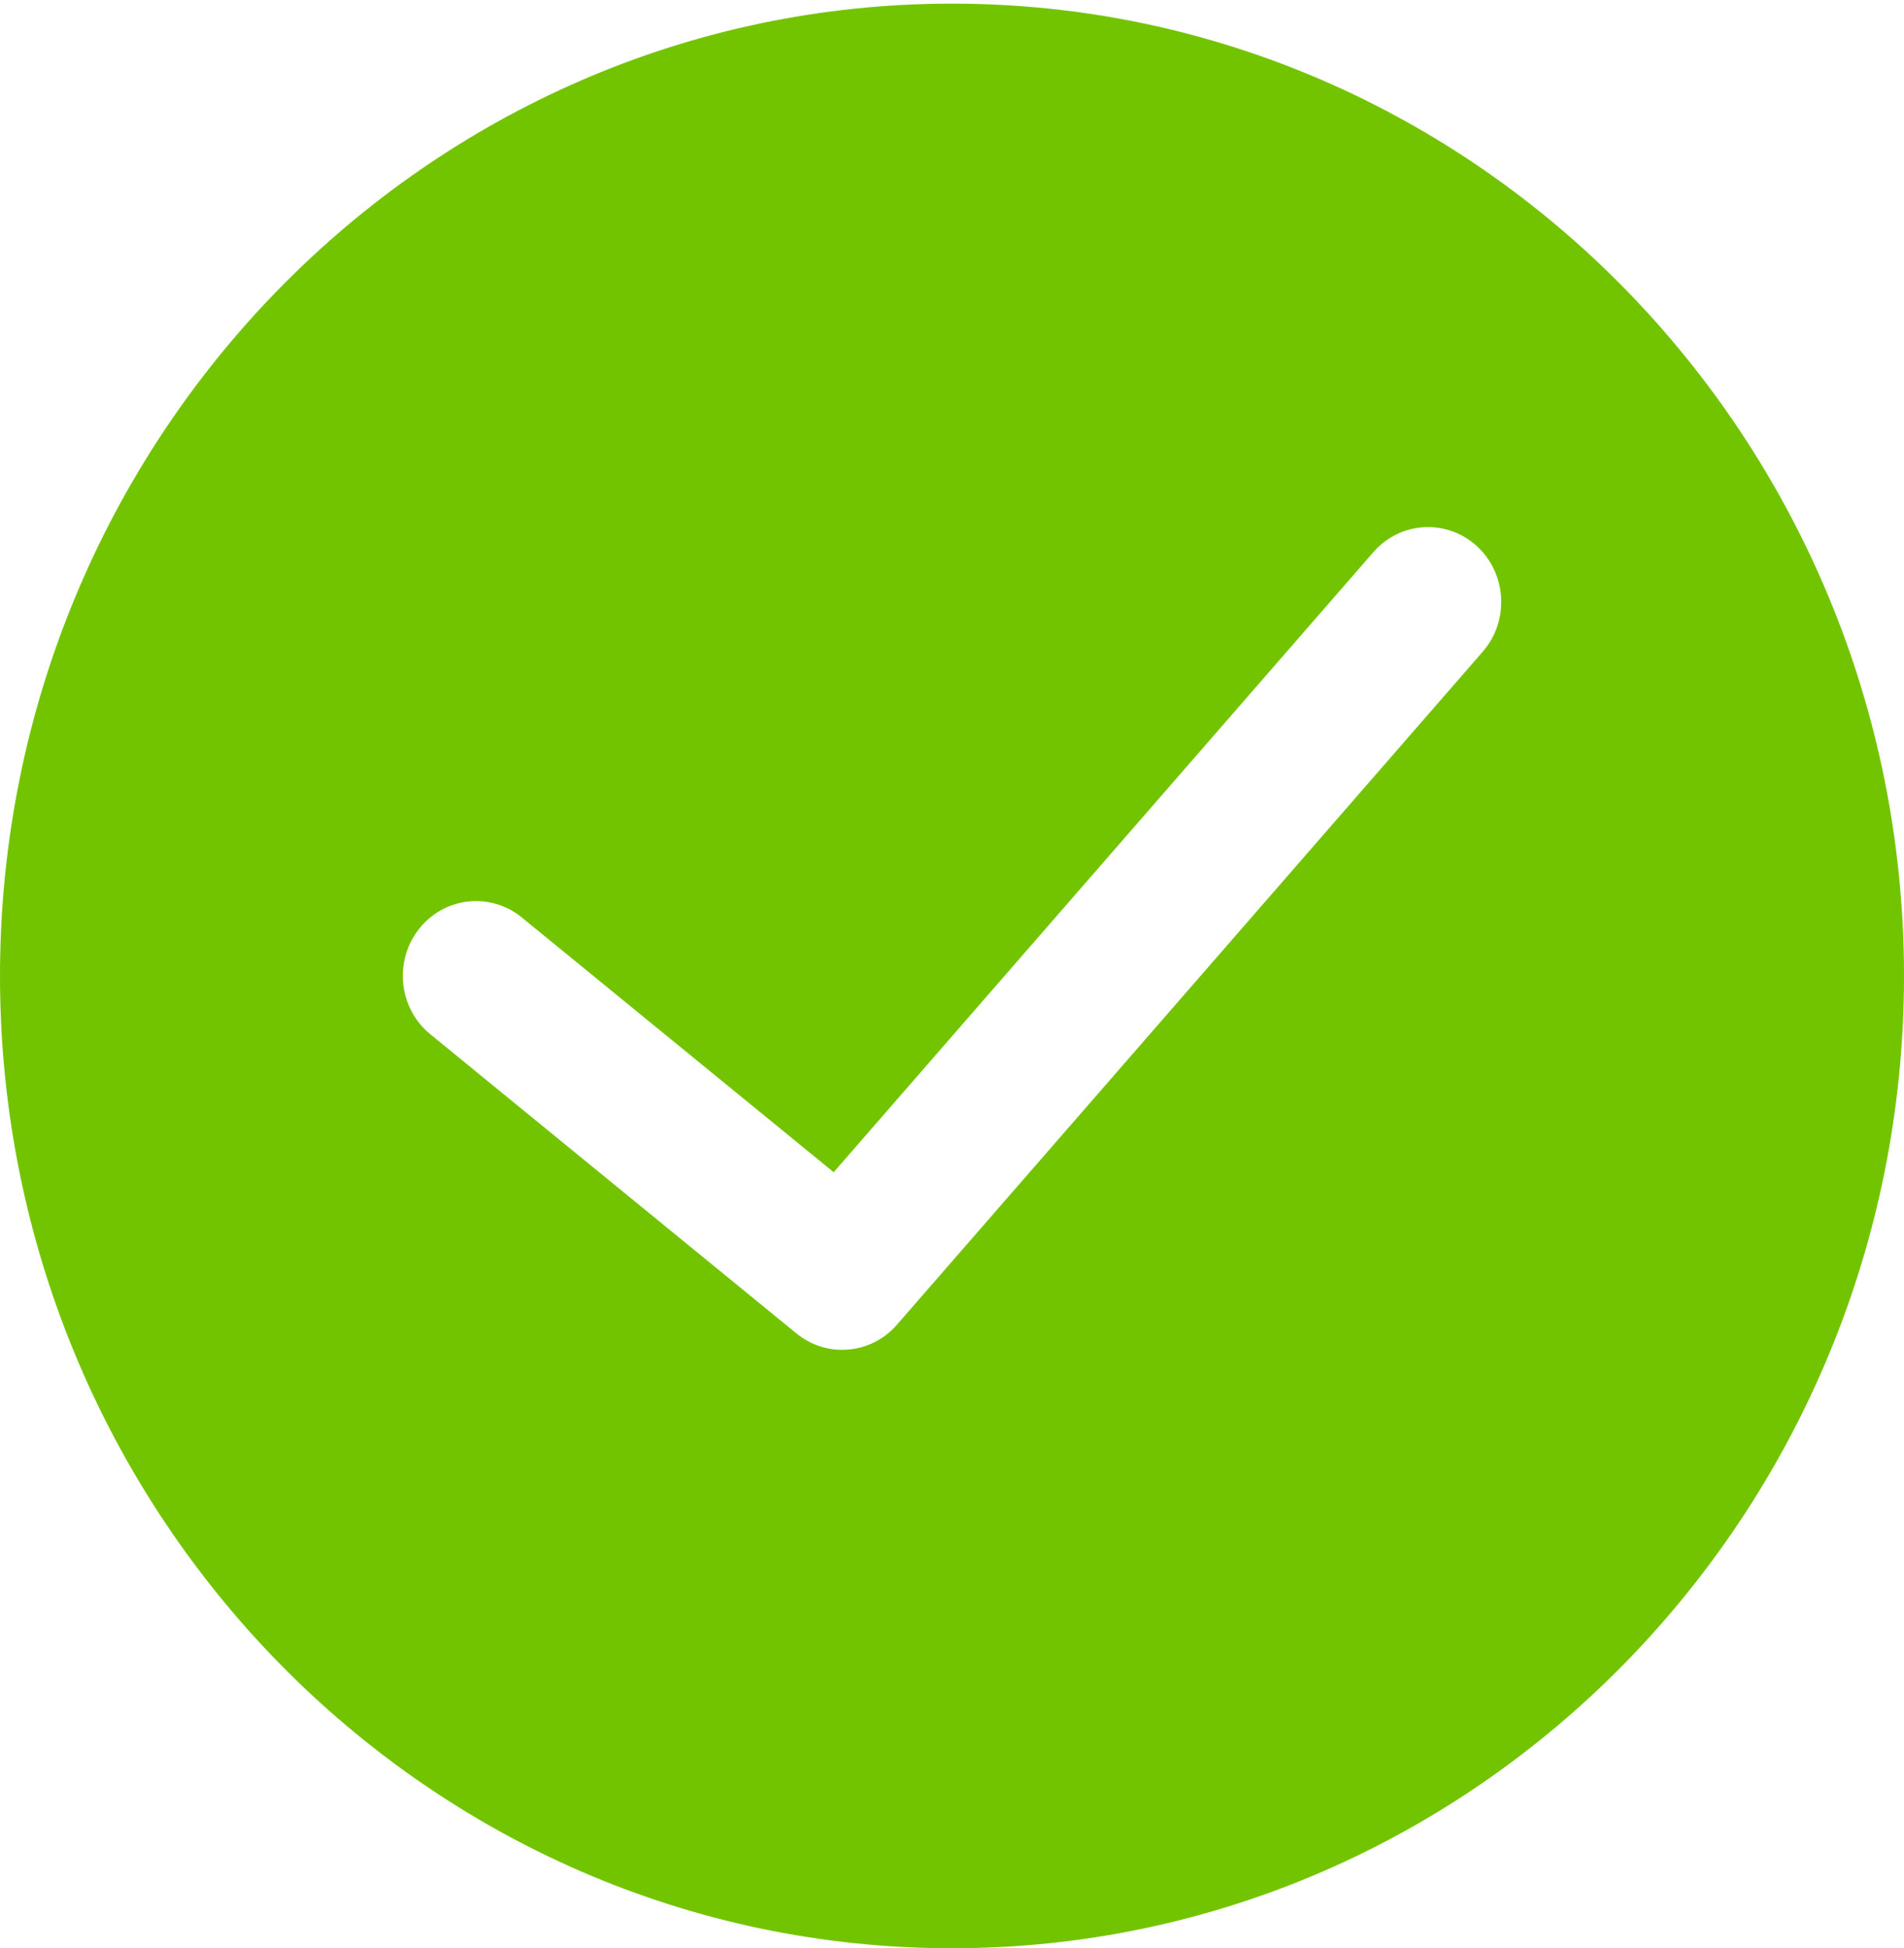 <?xml version="1.0" encoding="utf-8"?>
<!-- Generator: Adobe Illustrator 19.0.0, SVG Export Plug-In . SVG Version: 6.00 Build 0)  -->
<svg version="1.1" id="Слой_1" xmlns="http://www.w3.org/2000/svg" xmlns:xlink="http://www.w3.org/1999/xlink" x="0px" y="0px"
	 width="21px" height="21.49px" viewBox="0 0 21 21.49" enable-background="new 0 0 21 21.49" xml:space="preserve">
<path id="XMLID_2_" fill="#73C400" d="M10.5,0.04C4.71,0.04,0,4.851,0,10.765S4.71,21.49,10.5,21.49c5.79,0,10.5-4.811,10.5-10.725
	S16.289,0.04,10.5,0.04z M16.354,7.188l-6.462,7.425c-0.159,0.183-0.381,0.276-0.604,0.276c-0.177,0-0.355-0.059-0.504-0.181
	l-4.038-3.3c-0.348-0.284-0.405-0.803-0.126-1.159c0.278-0.356,0.787-0.413,1.135-0.129l3.44,2.81l5.952-6.839
	c0.296-0.341,0.807-0.371,1.14-0.069C16.62,6.326,16.65,6.847,16.354,7.188z"/>
</svg>
